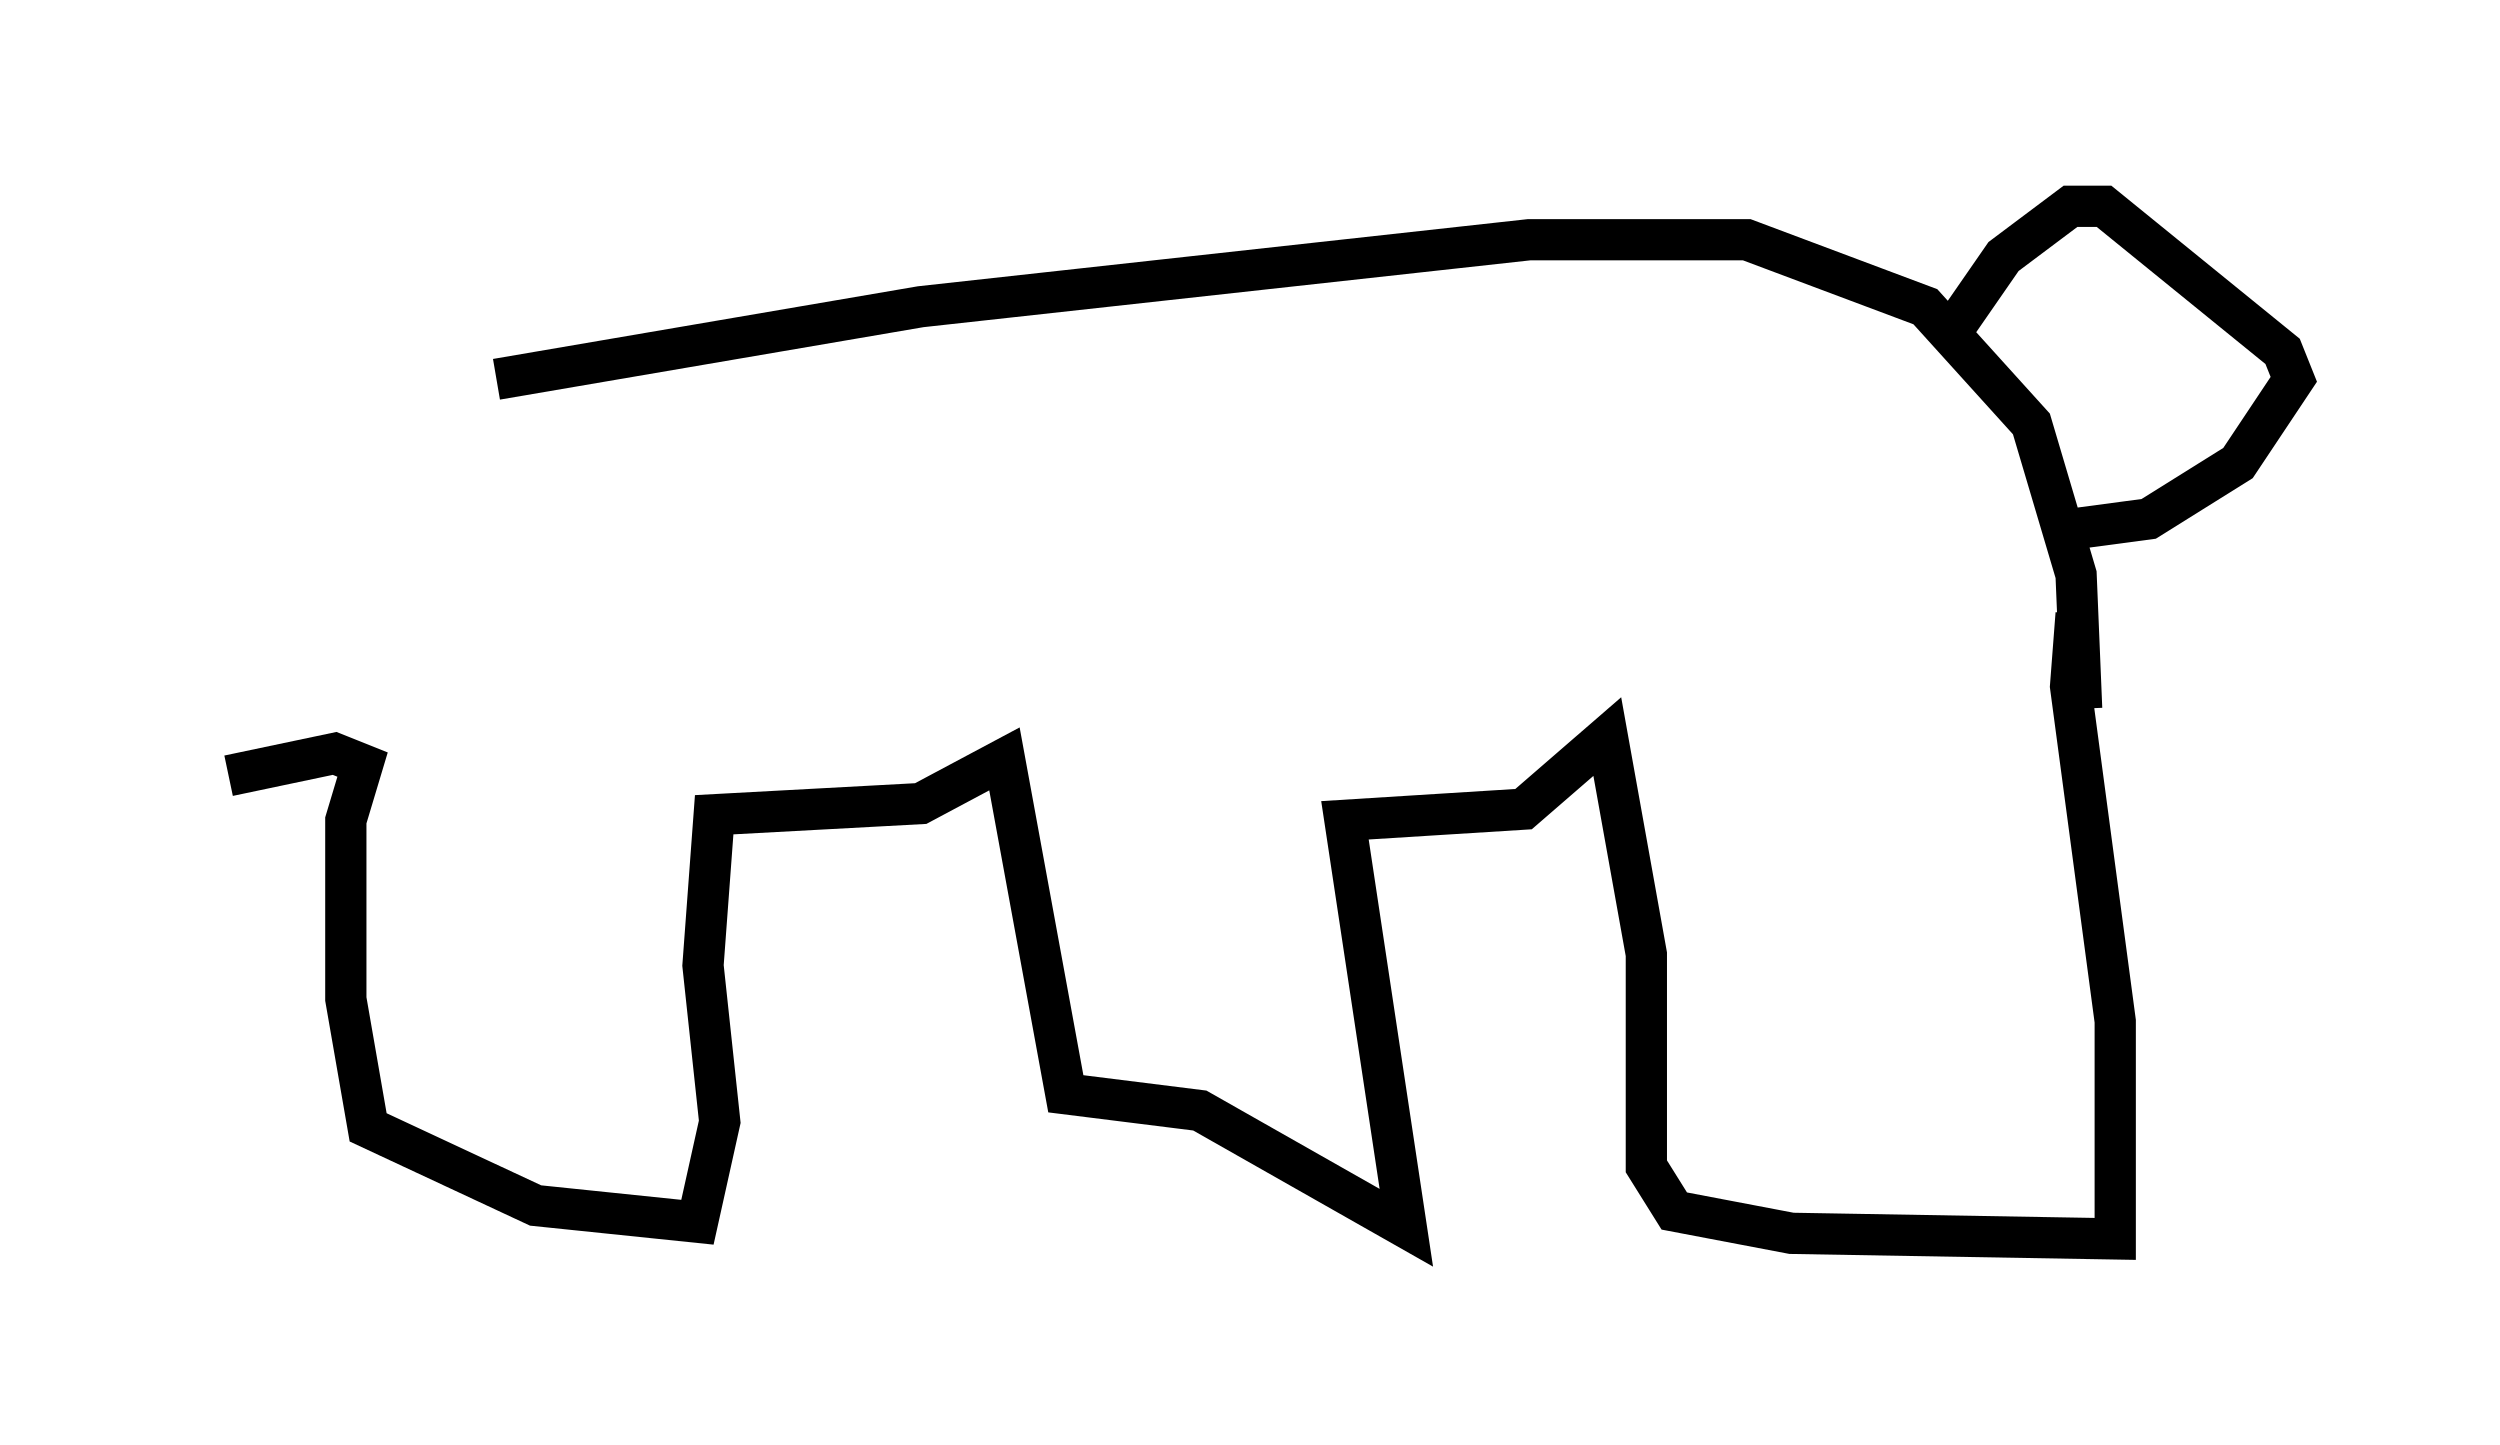 <?xml version="1.0" encoding="utf-8" ?>
<svg baseProfile="full" height="35.034" version="1.1" width="60.608" xmlns="http://www.w3.org/2000/svg" xmlns:ev="http://www.w3.org/2001/xml-events" xmlns:xlink="http://www.w3.org/1999/xlink"><defs /><rect fill="white" height="35.034" width="60.608" x="0" y="0" /><path d="M5, 9.601 m7.036, -0.406 l10.284, -1.759 14.75, -1.624 l5.277, 0.0 4.33, 1.624 l2.571, 2.842 1.083, 3.654 l0.135, 3.248 m-3.112, -9.202 l1.218, -1.759 1.624, -1.218 l0.812, 0.0 4.33, 3.518 l0.271, 0.677 -1.353, 2.03 l-2.165, 1.353 -2.03, 0.271 m0.271, 2.03 l-0.135, 1.759 1.083, 8.119 l0.0, 5.277 -7.848, -0.135 l-2.842, -0.541 -0.677, -1.083 l0.0, -5.142 -0.947, -5.277 l-2.03, 1.759 -4.33, 0.271 l1.488, 9.878 -5.007, -2.842 l-3.248, -0.406 -1.488, -8.119 l-2.03, 1.083 -5.007, 0.271 l-0.271, 3.654 0.406, 3.789 l-0.541, 2.436 -3.924, -0.406 l-4.059, -1.894 -0.541, -3.112 l0.0, -4.33 0.406, -1.353 l-0.677, -0.271 -2.571, 0.541 " fill="none" stroke="black" stroke-width="1" /></svg>